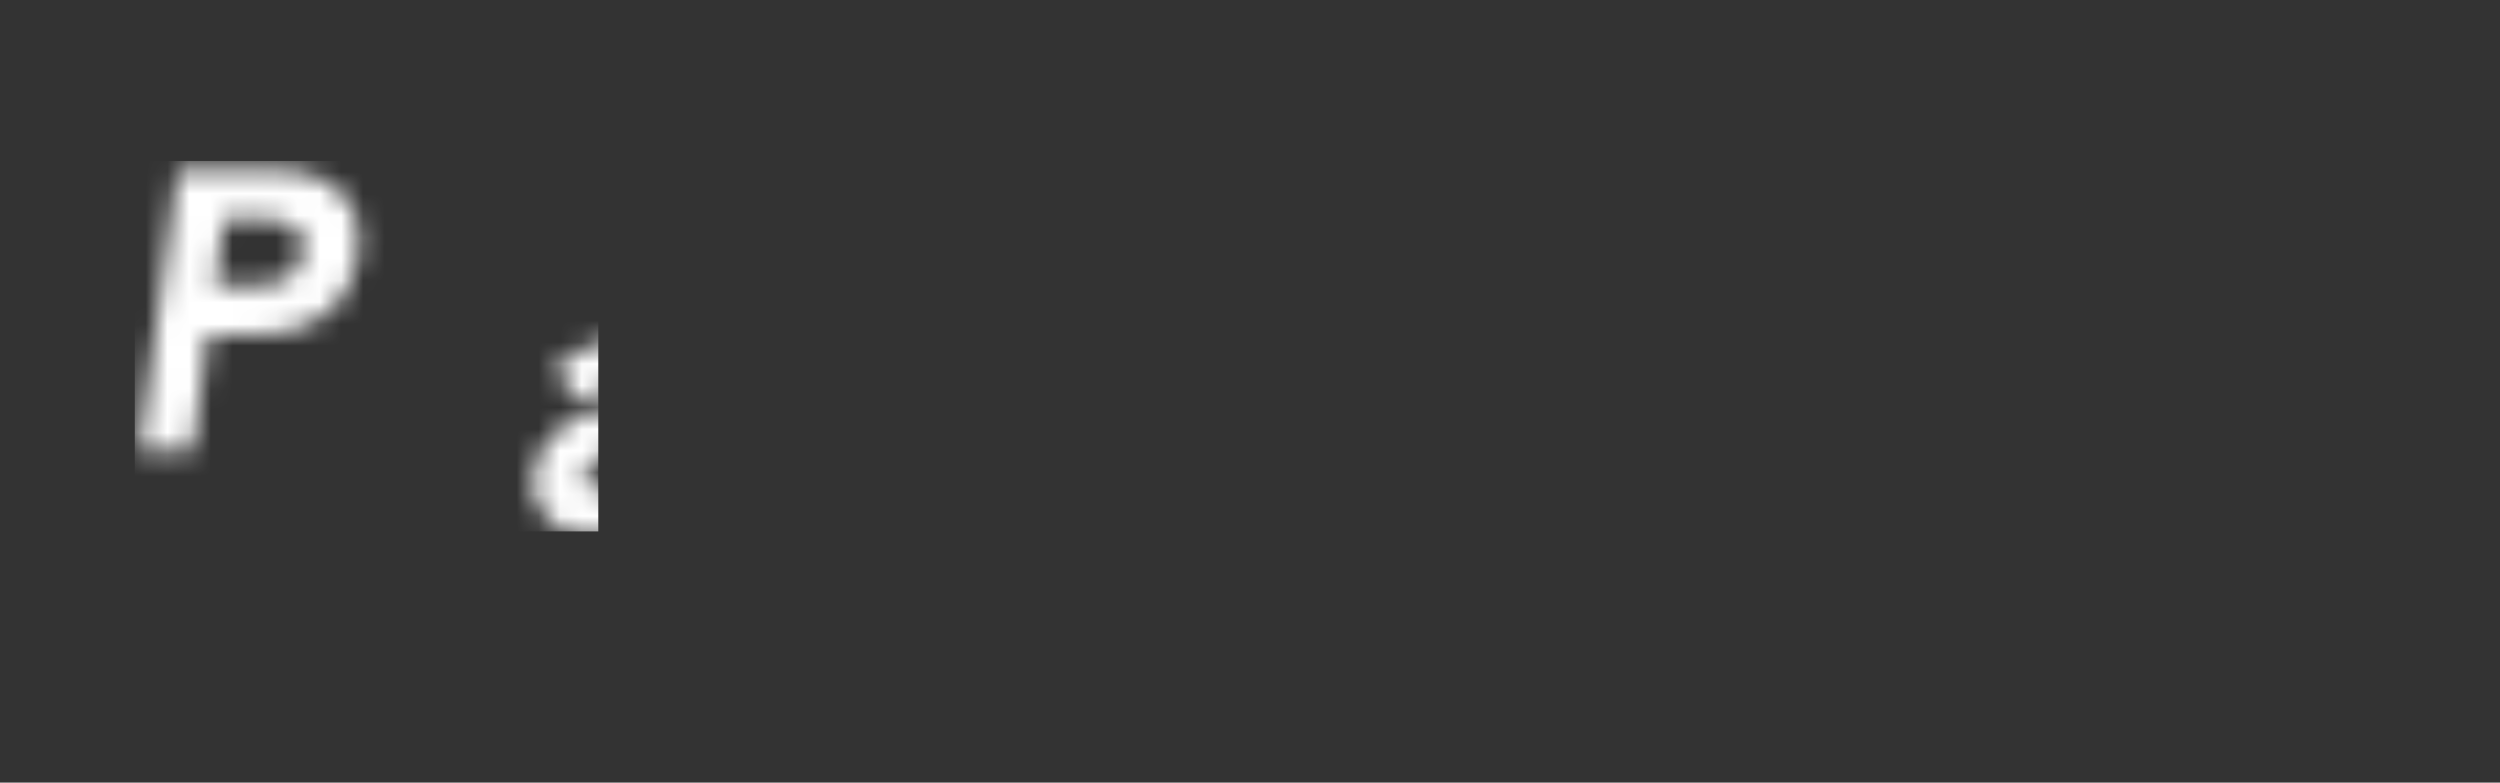 <?xml version="1.0" encoding="UTF-8"?>
<svg width="115px" height="36px" viewBox="0 0 115 36" version="1.1" xmlns="http://www.w3.org/2000/svg" xmlns:xlink="http://www.w3.org/1999/xlink">
    <rect x="0" y="0" width="115" height="36" fill="#333333" stroke="none"/>
    <!-- Generator: Sketch 47.1 (45422) - http://www.bohemiancoding.com/sketch -->
    <title>PBG Logo blue (vector free)</title>
    <desc>Created with Sketch.</desc>
    <defs>
        <path d="M7.731,4.193 C7.684,4.527 7.59,4.795 7.451,4.991 C7.31,5.189 7.143,5.335 6.939,5.44 C6.716,5.553 6.466,5.628 6.198,5.671 C5.908,5.718 5.614,5.736 5.323,5.736 L3.688,5.736 L4.103,2.649 L5.858,2.649 C6.147,2.649 6.436,2.726 6.714,2.772 C6.962,2.814 7.175,2.915 7.346,3.021 C7.492,3.11 7.601,3.252 7.678,3.426 C7.757,3.604 7.775,3.871 7.731,4.193 Z M10.273,4.314 C10.334,3.905 10.334,3.477 10.273,3.041 C10.206,2.573 10.029,2.145 9.746,1.77 C9.463,1.395 9.051,1.036 8.522,0.8 C8.004,0.569 7.327,0.403 6.51,0.403 L1.978,0.403 L0.2,13.314 L2.659,13.314 L3.373,7.982 L5.575,7.982 C6.387,7.982 7.086,7.876 7.653,7.65 C8.221,7.424 8.698,7.134 9.071,6.779 C9.449,6.421 9.734,6.012 9.919,5.56 C10.092,5.134 10.211,4.717 10.273,4.314 Z" id="path-1"></path>
        <path d="M12.754,11.394 C12.319,11.394 11.993,11.319 11.787,11.171 C11.729,11.129 11.574,11.018 11.638,10.581 C11.668,10.366 11.756,10.196 11.907,10.062 C12.088,9.899 12.317,9.769 12.587,9.676 C12.881,9.574 13.207,9.491 13.555,9.456 C13.922,9.418 14.281,9.385 14.623,9.385 L14.936,9.385 L14.931,9.429 C14.902,9.658 14.836,9.901 14.734,10.138 C14.637,10.365 14.497,10.578 14.319,10.765 C14.144,10.949 13.925,11.103 13.667,11.22 C13.415,11.335 13.108,11.394 12.754,11.394 Z M14.586,13.314 L16.818,13.314 L16.818,12.824 C16.818,12.625 16.815,12.413 16.836,12.191 C16.857,11.967 16.883,11.716 16.928,11.437 L17.495,7.364 C17.546,6.966 17.525,6.578 17.434,6.21 C17.339,5.82 17.145,5.47 16.86,5.171 C16.58,4.878 16.205,4.645 15.742,4.477 C15.295,4.316 14.751,4.234 14.124,4.234 C13.522,4.234 12.899,4.34 12.271,4.55 C11.638,4.761 11.055,5.083 10.537,5.505 L10.21,5.772 L11.487,7.33 L11.802,7.127 C11.962,7.023 12.125,6.915 12.291,6.8 C12.432,6.702 12.585,6.616 12.746,6.543 C12.905,6.47 13.089,6.408 13.292,6.358 C13.488,6.31 13.717,6.286 13.973,6.286 C14.238,6.286 14.46,6.323 14.63,6.395 C14.79,6.464 14.917,6.554 15.007,6.663 C15.102,6.778 15.165,6.882 15.2,7.023 C15.235,7.162 15.242,7.42 15.221,7.42 L14.476,7.42 C13.852,7.42 13.249,7.491 12.684,7.59 C12.103,7.692 11.573,7.874 11.108,8.11 C10.626,8.354 10.221,8.682 9.905,9.075 C9.578,9.482 9.373,9.991 9.297,10.576 C9.231,11.036 9.263,11.453 9.392,11.813 C9.522,12.175 9.727,12.485 10.001,12.733 C10.269,12.974 10.595,13.157 10.969,13.276 C11.328,13.389 11.717,13.447 12.127,13.447 C12.786,13.447 13.393,13.327 13.931,13.092 C14.167,12.989 14.396,12.854 14.616,12.688 C14.614,12.726 14.612,12.798 14.61,12.836 L14.586,13.314 Z" id="path-3"></path>
        <path d="M21.537,9.802 L20.224,4.333 L17.599,4.333 L19.88,12.775 L19.299,13.921 C19.208,14.104 19.113,14.282 19.017,14.424 C18.93,14.552 18.833,14.672 18.729,14.767 C18.641,14.848 18.54,14.91 18.419,14.954 C18.291,14.999 18.132,15.024 17.947,15.024 C17.691,15.024 17.455,14.976 17.227,14.875 L16.774,14.676 L16.213,16.872 L16.528,17.021 C16.756,17.128 17.008,17.2 17.275,17.234 C17.515,17.264 17.758,17.279 17.998,17.279 C18.458,17.279 18.869,17.214 19.217,17.085 C19.566,16.955 19.878,16.77 20.145,16.536 C20.402,16.309 20.637,16.034 20.841,15.717 C21.029,15.426 21.22,15.043 21.404,14.684 L26.847,4.333 L24.28,4.333 L21.537,9.802 Z" id="path-5"></path>
        <path d="M37.355,9.34 C37.31,9.685 37.206,9.958 37.045,10.152 C36.87,10.366 36.662,10.537 36.427,10.662 C36.183,10.791 35.93,10.917 35.674,10.96 C35.396,11.007 35.143,11.069 34.921,11.069 L33.043,11.069 L33.515,7.701 L35.528,7.701 C36.202,7.701 36.71,7.843 37.037,8.126 C37.331,8.382 37.436,8.776 37.355,9.34 Z M37.591,4.026 C37.555,4.285 37.479,4.502 37.365,4.672 C37.246,4.85 37.099,4.997 36.928,5.112 C36.755,5.228 36.553,5.317 36.326,5.367 C36.078,5.422 35.816,5.456 35.546,5.456 L33.837,5.456 L34.211,2.649 L36.369,2.649 C36.87,2.649 37.208,2.819 37.374,3.05 C37.562,3.31 37.633,3.669 37.591,4.026 Z M39.899,9.571 C39.962,9.117 39.944,8.685 39.849,8.287 C39.752,7.887 39.587,7.527 39.357,7.218 C39.126,6.909 38.836,6.655 38.494,6.464 C38.49,6.461 38.485,6.459 38.481,6.456 C38.752,6.288 39.001,6.093 39.226,5.871 C39.728,5.374 40.034,4.729 40.134,3.954 C40.209,3.387 40.172,2.879 40.023,2.443 C39.871,1.996 39.621,1.623 39.28,1.333 C38.952,1.055 38.545,0.794 38.067,0.654 C37.609,0.521 37.098,0.403 36.549,0.403 L32.056,0.403 L30.278,13.314 L34.842,13.314 C35.461,13.314 36.058,13.201 36.618,13.046 C37.186,12.89 37.702,12.638 38.154,12.333 C38.612,12.024 38.998,11.629 39.301,11.177 C39.61,10.717 39.811,10.172 39.899,9.571 Z" id="path-7"></path>
        <path d="M44.538,9.802 L43.225,4.333 L40.6,4.333 L42.881,12.775 L42.3,13.921 C42.209,14.104 42.114,14.282 42.018,14.424 C41.931,14.552 41.834,14.672 41.73,14.767 C41.642,14.848 41.541,14.911 41.42,14.954 C41.292,14.999 41.133,15.024 40.948,15.024 C40.696,15.024 40.454,14.974 40.228,14.875 L39.775,14.676 L39.214,16.872 L39.529,17.021 C39.757,17.128 40.009,17.2 40.276,17.234 C40.516,17.264 40.759,17.279 40.999,17.279 C41.459,17.279 41.87,17.214 42.218,17.085 C42.567,16.955 42.879,16.77 43.146,16.536 C43.403,16.309 43.637,16.034 43.842,15.717 C44.031,15.425 44.221,15.042 44.405,14.684 L49.848,4.333 L47.281,4.333 L44.538,9.802 Z" id="path-9"></path>
        <path d="M59.627,5.736 L59.313,7.982 L61.942,7.982 L61.573,10.65 C61.26,10.789 60.902,10.931 60.506,11.012 C60.017,11.112 59.495,11.178 58.955,11.178 C58.358,11.178 57.819,11.076 57.352,10.862 C56.886,10.649 56.493,10.354 56.184,9.98 C55.871,9.603 55.643,9.152 55.502,8.635 C55.361,8.116 55.331,7.542 55.413,6.93 C55.495,6.331 55.675,5.757 55.949,5.225 C56.222,4.693 56.569,4.225 56.98,3.834 C57.389,3.445 57.868,3.13 58.407,2.899 C58.939,2.67 59.524,2.554 60.145,2.554 C60.698,2.554 61.218,2.64 61.69,2.808 C62.142,2.968 62.561,3.261 62.937,3.677 L63.222,3.992 L65.148,2.208 L64.899,1.901 C64.465,1.367 63.876,0.944 63.148,0.643 C62.435,0.349 61.497,0.2 60.363,0.2 C59.409,0.2 58.493,0.371 57.643,0.708 C56.795,1.045 56.031,1.514 55.371,2.105 C54.711,2.696 54.156,3.402 53.722,4.201 C53.286,5.005 52.999,5.884 52.87,6.812 C52.74,7.702 52.773,8.563 52.97,9.369 C53.168,10.183 53.52,10.908 54.015,11.525 C54.513,12.145 55.172,12.644 55.972,13.006 C56.768,13.365 57.708,13.548 58.77,13.548 C59.139,13.548 59.544,13.524 59.973,13.478 C60.4,13.431 60.831,13.358 61.255,13.259 C61.672,13.162 62.089,13.042 62.496,12.903 C62.911,12.76 63.291,12.591 63.624,12.4 L63.803,12.292 L64.739,5.736 L59.627,5.736 Z" id="path-11"></path>
        <path d="M70.885,4.359 C70.65,4.276 70.384,4.234 70.091,4.234 C69.519,4.234 68.955,4.384 68.414,4.68 C68.29,4.748 68.172,4.77 68.061,4.848 L68.124,4.333 L65.767,4.333 L64.543,13.314 L66.901,13.314 L67.505,8.917 C67.613,8.146 67.857,7.562 68.229,7.217 C68.6,6.874 69.088,6.698 69.722,6.698 C69.818,6.698 69.913,6.703 70.004,6.72 C70.111,6.74 70.221,6.764 70.333,6.794 L70.773,6.913 L71.224,4.479 L70.885,4.359 Z" id="path-13"></path>
        <path d="M77.85,8.782 C77.8,9.137 77.699,9.469 77.548,9.767 C77.397,10.064 77.209,10.319 76.99,10.525 C76.771,10.729 76.512,10.894 76.22,11.014 C75.931,11.132 75.609,11.193 75.264,11.193 C74.923,11.193 74.623,11.135 74.372,11.02 C74.124,10.907 73.931,10.76 73.782,10.571 C73.633,10.383 73.528,10.147 73.469,9.87 C73.407,9.578 73.4,9.252 73.449,8.898 C73.499,8.542 73.598,8.208 73.745,7.908 C73.889,7.615 74.075,7.363 74.297,7.159 C74.522,6.953 74.785,6.787 75.079,6.666 C75.368,6.548 75.69,6.488 76.035,6.488 C76.374,6.488 76.67,6.545 76.915,6.659 C77.161,6.773 77.356,6.922 77.512,7.114 C77.667,7.305 77.771,7.532 77.83,7.81 C77.892,8.103 77.899,8.43 77.85,8.782 Z M79.38,5.606 C79.011,5.18 78.554,4.842 78.02,4.599 C77.487,4.357 76.887,4.234 76.236,4.234 C75.592,4.234 74.967,4.354 74.377,4.592 C73.795,4.827 73.261,5.154 72.791,5.564 C72.321,5.975 71.925,6.458 71.613,6.999 C71.296,7.549 71.091,8.149 71.007,8.776 C70.909,9.418 70.944,10.031 71.112,10.599 C71.28,11.165 71.548,11.664 71.91,12.083 C72.273,12.503 72.731,12.839 73.272,13.082 C73.811,13.324 74.413,13.447 75.062,13.447 C75.706,13.447 76.331,13.326 76.922,13.089 C77.504,12.853 78.038,12.53 78.506,12.126 C78.978,11.72 79.373,11.235 79.68,10.685 C79.989,10.134 80.194,9.535 80.292,8.896 C80.378,8.258 80.34,7.651 80.179,7.093 C80.017,6.532 79.748,6.032 79.38,5.606 Z" id="path-15"></path>
        <path d="M87.215,4.333 L86.595,8.846 C86.476,9.67 86.213,10.29 85.812,10.64 C85.406,10.995 84.954,11.18 84.428,11.18 C84.239,11.18 84.06,11.157 83.893,11.1 C83.748,11.05 83.631,10.976 83.533,10.867 C83.436,10.758 83.364,10.608 83.319,10.415 C83.27,10.205 83.269,9.889 83.318,9.569 L84.038,4.333 L81.681,4.333 L80.908,9.879 C80.834,10.456 80.855,10.996 80.969,11.434 C81.087,11.887 81.286,12.281 81.562,12.577 C81.836,12.872 82.175,13.099 82.568,13.239 C82.941,13.373 83.352,13.443 83.79,13.443 C84.47,13.443 85.1,13.296 85.662,13.002 C85.802,12.929 85.934,12.885 86.058,12.8 L85.992,13.314 L88.349,13.314 L89.573,4.333 L87.215,4.333 Z" id="path-17"></path>
        <path d="M96.782,8.782 C96.732,9.138 96.63,9.47 96.479,9.767 C96.329,10.064 96.141,10.319 95.921,10.525 C95.703,10.729 95.444,10.894 95.152,11.014 C94.863,11.132 94.541,11.193 94.196,11.193 C93.855,11.193 93.555,11.135 93.305,11.02 C93.056,10.907 92.863,10.76 92.714,10.571 C92.565,10.383 92.46,10.147 92.401,9.87 C92.339,9.578 92.332,9.251 92.381,8.898 C92.431,8.542 92.53,8.208 92.677,7.908 C92.821,7.616 93.007,7.364 93.23,7.159 C93.454,6.953 93.717,6.787 94.011,6.666 C94.3,6.548 94.622,6.488 94.967,6.488 C95.306,6.488 95.603,6.545 95.847,6.659 C96.093,6.773 96.288,6.922 96.444,7.114 C96.599,7.305 96.703,7.532 96.762,7.81 C96.824,8.103 96.83,8.43 96.782,8.782 Z M99.159,7.106 C99.028,6.539 98.793,6.035 98.46,5.606 C98.122,5.173 97.682,4.831 97.153,4.59 C96.63,4.354 96.025,4.234 95.353,4.234 C94.761,4.234 94.162,4.364 93.574,4.622 C93.345,4.723 93.128,4.789 92.927,4.923 L92.998,4.333 L90.644,4.333 L88.748,18.086 L91.106,18.086 L91.85,12.709 C92.02,12.853 92.213,12.954 92.428,13.065 C92.955,13.335 93.544,13.459 94.179,13.459 C94.845,13.459 95.473,13.335 96.047,13.103 C96.618,12.872 97.13,12.544 97.568,12.135 C98.004,11.729 98.369,11.242 98.653,10.691 C98.936,10.142 99.127,9.54 99.224,8.897 C99.309,8.267 99.287,7.664 99.159,7.106 Z" id="path-19"></path>
    </defs>
    <g id="Page-1" stroke="none" stroke-width="1" fill="none" fill-rule="evenodd">
        <g id="PBG-Logo-blue-(vector-free)" transform="translate(8, 9)">
            <mask id="mask-2" fill="white">
                <use xlink:href="#path-1"></use>
            </mask>
            <g id="Shape"></g>
            <rect id="Rectangle-path" fill="#FFFFFF" fill-rule="nonzero" mask="url(#mask-2)" x="-1.8" y="-1.595" width="14.119" height="16.907"></rect>
            <mask id="mask-4" fill="white">
                <use xlink:href="#path-3"></use>
            </mask>
            <g id="Shape"></g>
            <rect id="Rectangle-path" fill="#FFFFFF" fill-rule="nonzero" mask="url(#mask-4)" x="7.264" y="2.236" width="12.258" height="13.209"></rect>
            <mask id="mask-6" fill="white">
                <use xlink:href="#path-5"></use>
            </mask>
            <g id="Shape"></g>
            <rect id="Rectangle-path" fill="#FFFFFF" fill-rule="nonzero" mask="url(#mask-6)" x="14.213" y="2.335" width="14.634" height="16.942"></rect>
            <mask id="mask-8" fill="white">
                <use xlink:href="#path-7"></use>
            </mask>
            <g id="Shape"></g>
            <rect id="Rectangle-path" fill="#FFFFFF" fill-rule="nonzero" mask="url(#mask-8)" x="28.278" y="-1.595" width="13.893" height="16.907"></rect>
            <mask id="mask-10" fill="white">
                <use xlink:href="#path-9"></use>
            </mask>
            <g id="Shape"></g>
            <rect id="Rectangle-path" fill="#FFFFFF" fill-rule="nonzero" mask="url(#mask-10)" x="37.214" y="2.335" width="14.634" height="16.942"></rect>
            <mask id="mask-12" fill="white">
                <use xlink:href="#path-11"></use>
            </mask>
            <g id="Shape"></g>
            <rect id="Rectangle-path" fill="#FFFFFF" fill-rule="nonzero" mask="url(#mask-12)" x="50.792" y="-1.798" width="16.355" height="17.344"></rect>
            <mask id="mask-14" fill="white">
                <use xlink:href="#path-13"></use>
            </mask>
            <g id="Shape"></g>
            <rect id="Rectangle-path" fill="#FFFFFF" fill-rule="nonzero" mask="url(#mask-14)" x="62.543" y="2.236" width="10.68" height="13.077"></rect>
            <mask id="mask-16" fill="white">
                <use xlink:href="#path-15"></use>
            </mask>
            <g id="Shape"></g>
            <rect id="Rectangle-path" fill="#FFFFFF" fill-rule="nonzero" mask="url(#mask-16)" x="68.953" y="2.236" width="13.383" height="13.209"></rect>
            <mask id="mask-18" fill="white">
                <use xlink:href="#path-17"></use>
            </mask>
            <g id="Shape"></g>
            <rect id="Rectangle-path" fill="#FFFFFF" fill-rule="nonzero" mask="url(#mask-18)" x="78.865" y="2.335" width="12.708" height="13.106"></rect>
            <mask id="mask-20" fill="white">
                <use xlink:href="#path-19"></use>
            </mask>
            <g id="Shape"></g>
            <rect id="Rectangle-path" fill="#FFFFFF" fill-rule="nonzero" mask="url(#mask-20)" x="86.748" y="2.236" width="14.526" height="17.848"></rect>
        </g>
    </g>
</svg>